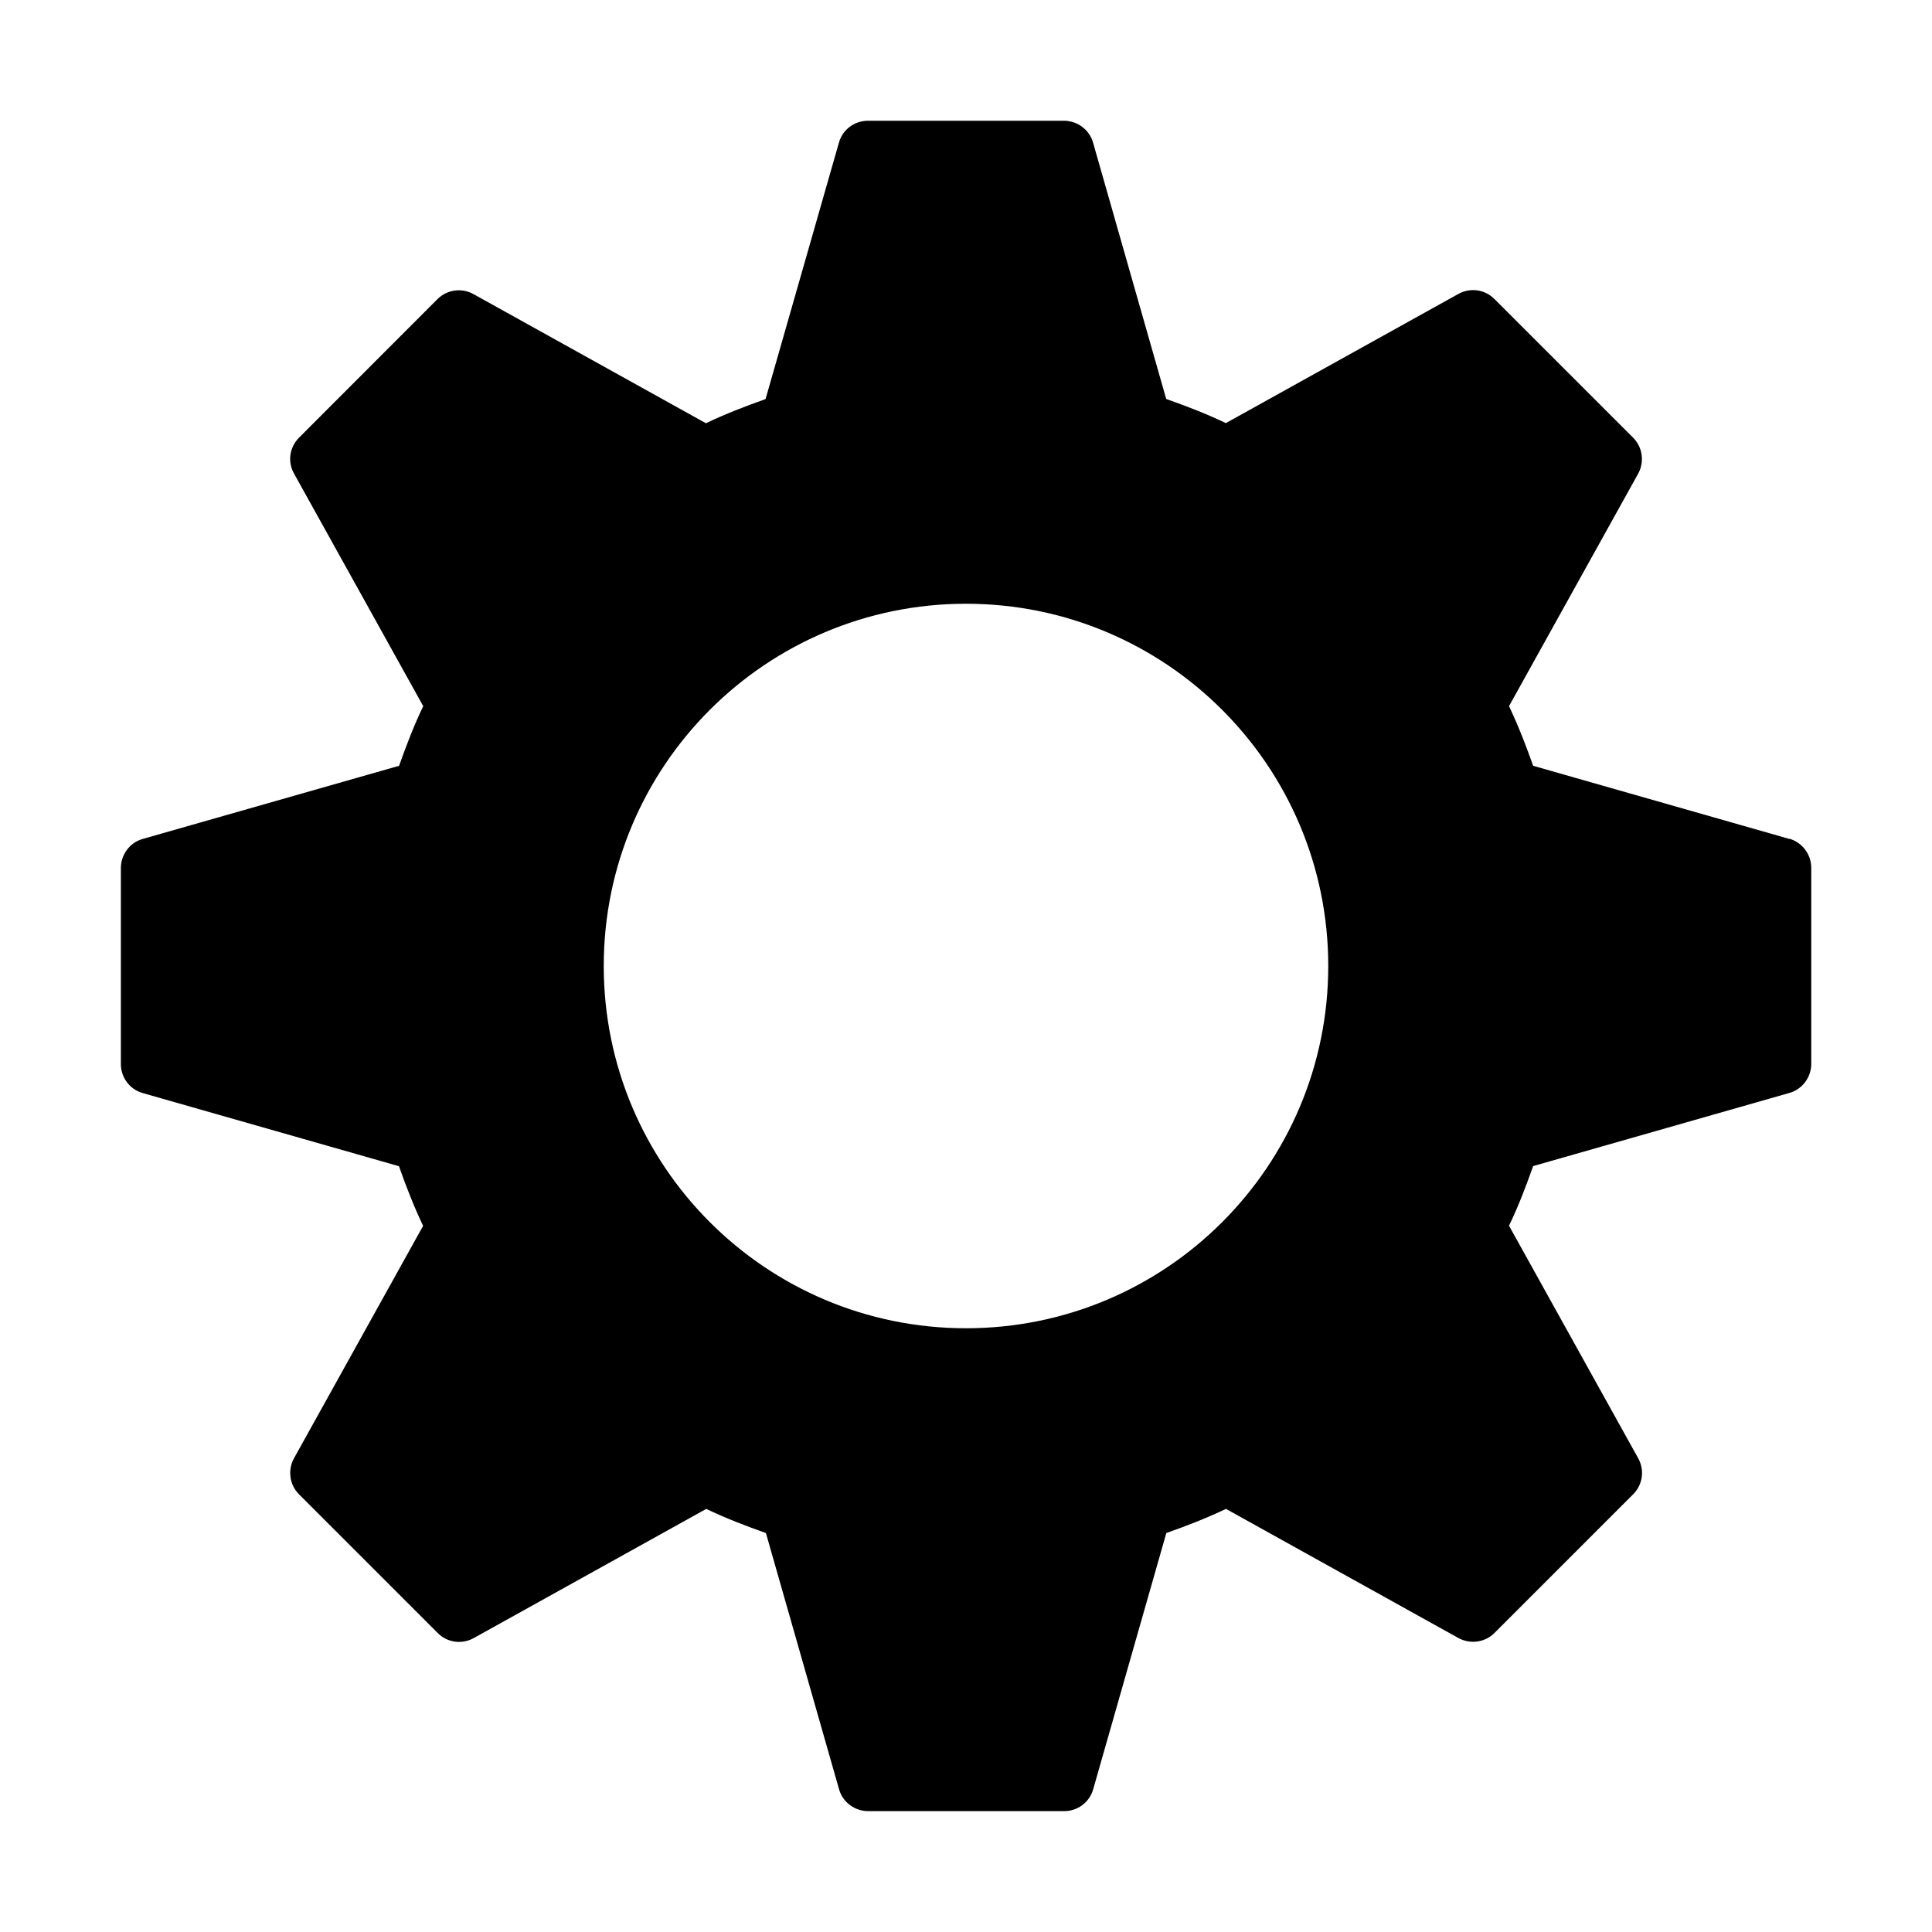 <svg xmlns="http://www.w3.org/2000/svg" viewBox="0 0 16 16"><path d="M14.82 6.948l-2.123-.606c-.06-.17-.124-.334-.2-.494l1.07-1.926c.053-.098.036-.22-.043-.298l-1.148-1.148c-.08-.08-.2-.096-.298-.042l-1.926 1.07c-.16-.077-.325-.14-.494-.2L9.052 1.18c-.03-.106-.13-.18-.24-.18H7.188c-.113 0-.21.074-.24.18L6.34 3.305c-.17.06-.334.124-.494.2l-1.926-1.07c-.097-.054-.22-.036-.298.043L2.477 3.624c-.08.08-.097.2-.042.298l1.07 1.926c-.077.16-.14.325-.2.494l-2.124.606c-.106.03-.18.13-.18.24v1.624c0 .112.074.21.18.24l2.123.606c.06.17.124.334.2.494l-1.07 1.926c-.053.098-.036.22.043.298l1.148 1.148c.08.08.2.096.298.042l1.926-1.07c.16.077.325.14.494.2l.606 2.123c.03.106.13.18.24.18h1.624c.112 0 .21-.074.24-.18l.606-2.123c.17-.06.334-.124.494-.2l1.926 1.07c.098.053.22.036.298-.043l1.148-1.148c.08-.08.096-.2.042-.298l-1.07-1.926c.077-.16.14-.325.2-.494l2.123-.606c.106-.03.18-.13.18-.24V7.188c0-.113-.074-.21-.18-.242zM8 11c-1.657 0-3-1.343-3-3s1.343-3 3-3 3 1.343 3 3-1.343 3-3 3z" class="icon-color"/></svg>